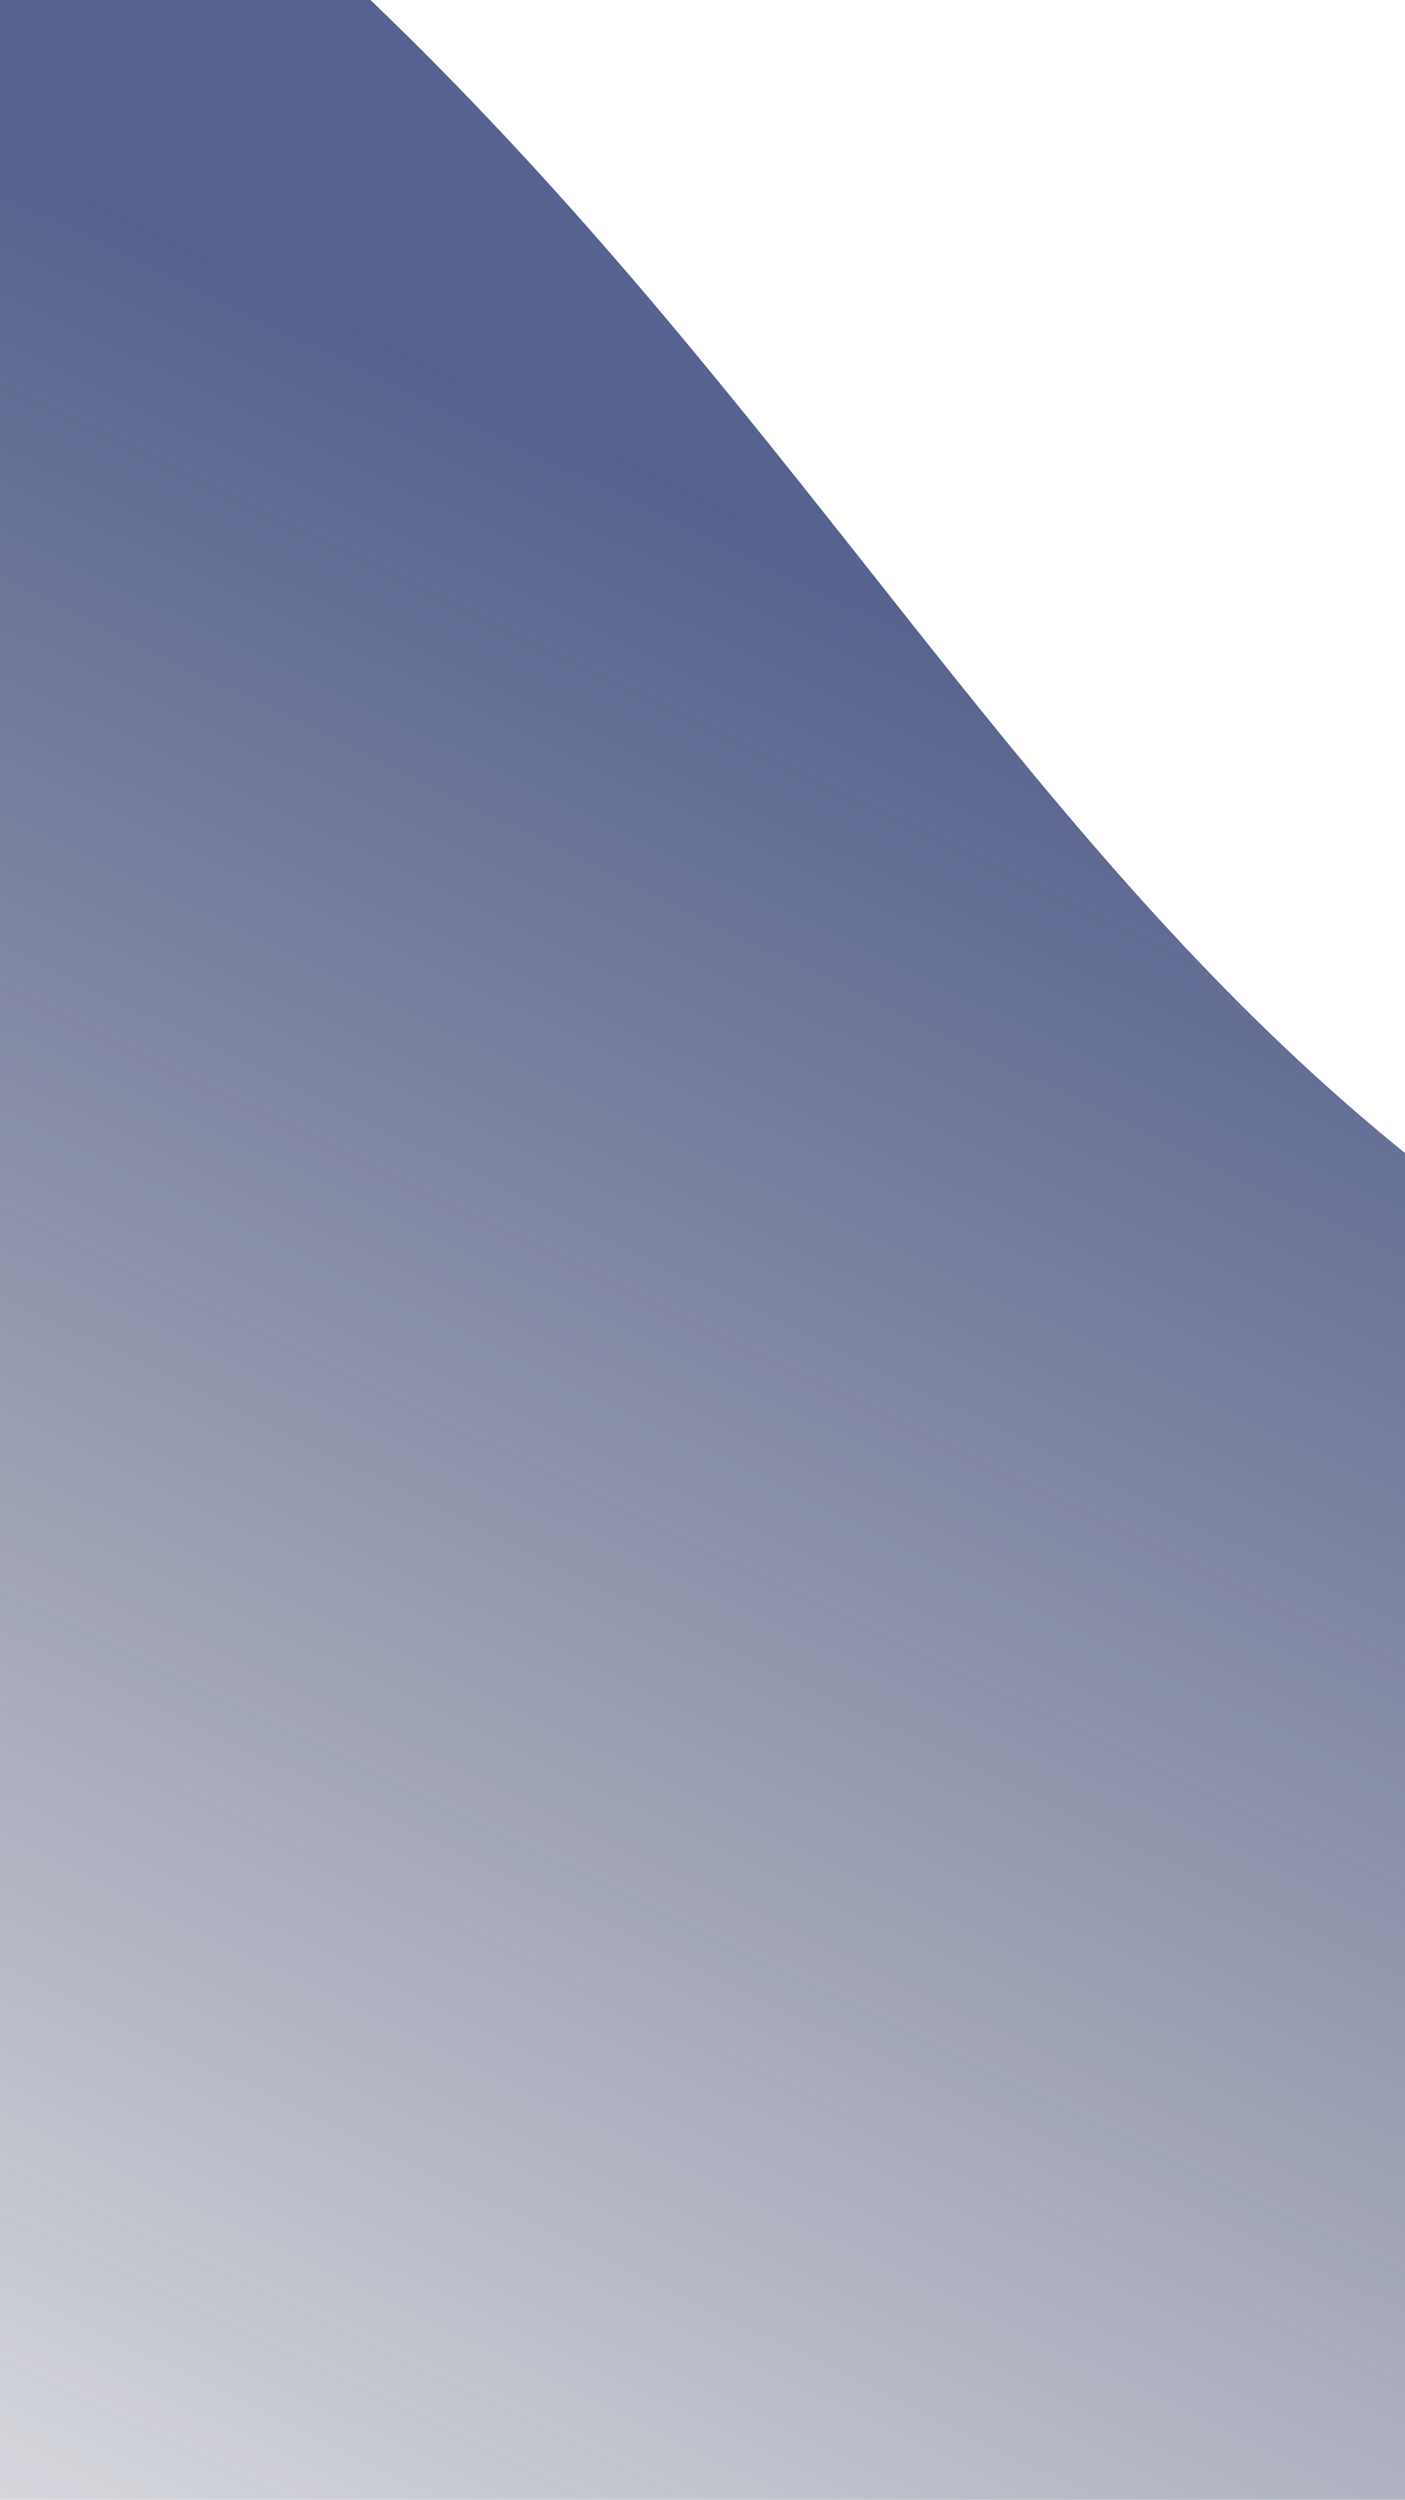 <svg width="375" height="667" viewBox="0 0 375 667" fill="none" xmlns="http://www.w3.org/2000/svg">
<path fill-rule="evenodd" clip-rule="evenodd" d="M1165.96 797.028C1199.24 617.633 1101.58 458.991 708.335 425.636C315.088 392.28 294.918 176.091 79.255 -18.238C-136.409 -212.567 -530.063 -349.15 -640.4 13.763C-750.737 376.676 -707.857 613.191 -349.242 911.802C9.374 1210.41 386.872 1148.71 542.87 1125.76C698.867 1102.81 1132.68 976.423 1165.96 797.028Z" fill="url(#paint0_linear_0_4)" fill-opacity="0.75"/>
<defs>
<linearGradient id="paint0_linear_0_4" x1="839.084" y1="447.32" x2="522.294" y2="1100.43" gradientUnits="userSpaceOnUse">
<stop stop-color="#1E2D69"/>
<stop offset="0.999" stop-color="#0C122C" stop-opacity="0.01"/>
</linearGradient>
</defs>
</svg>
